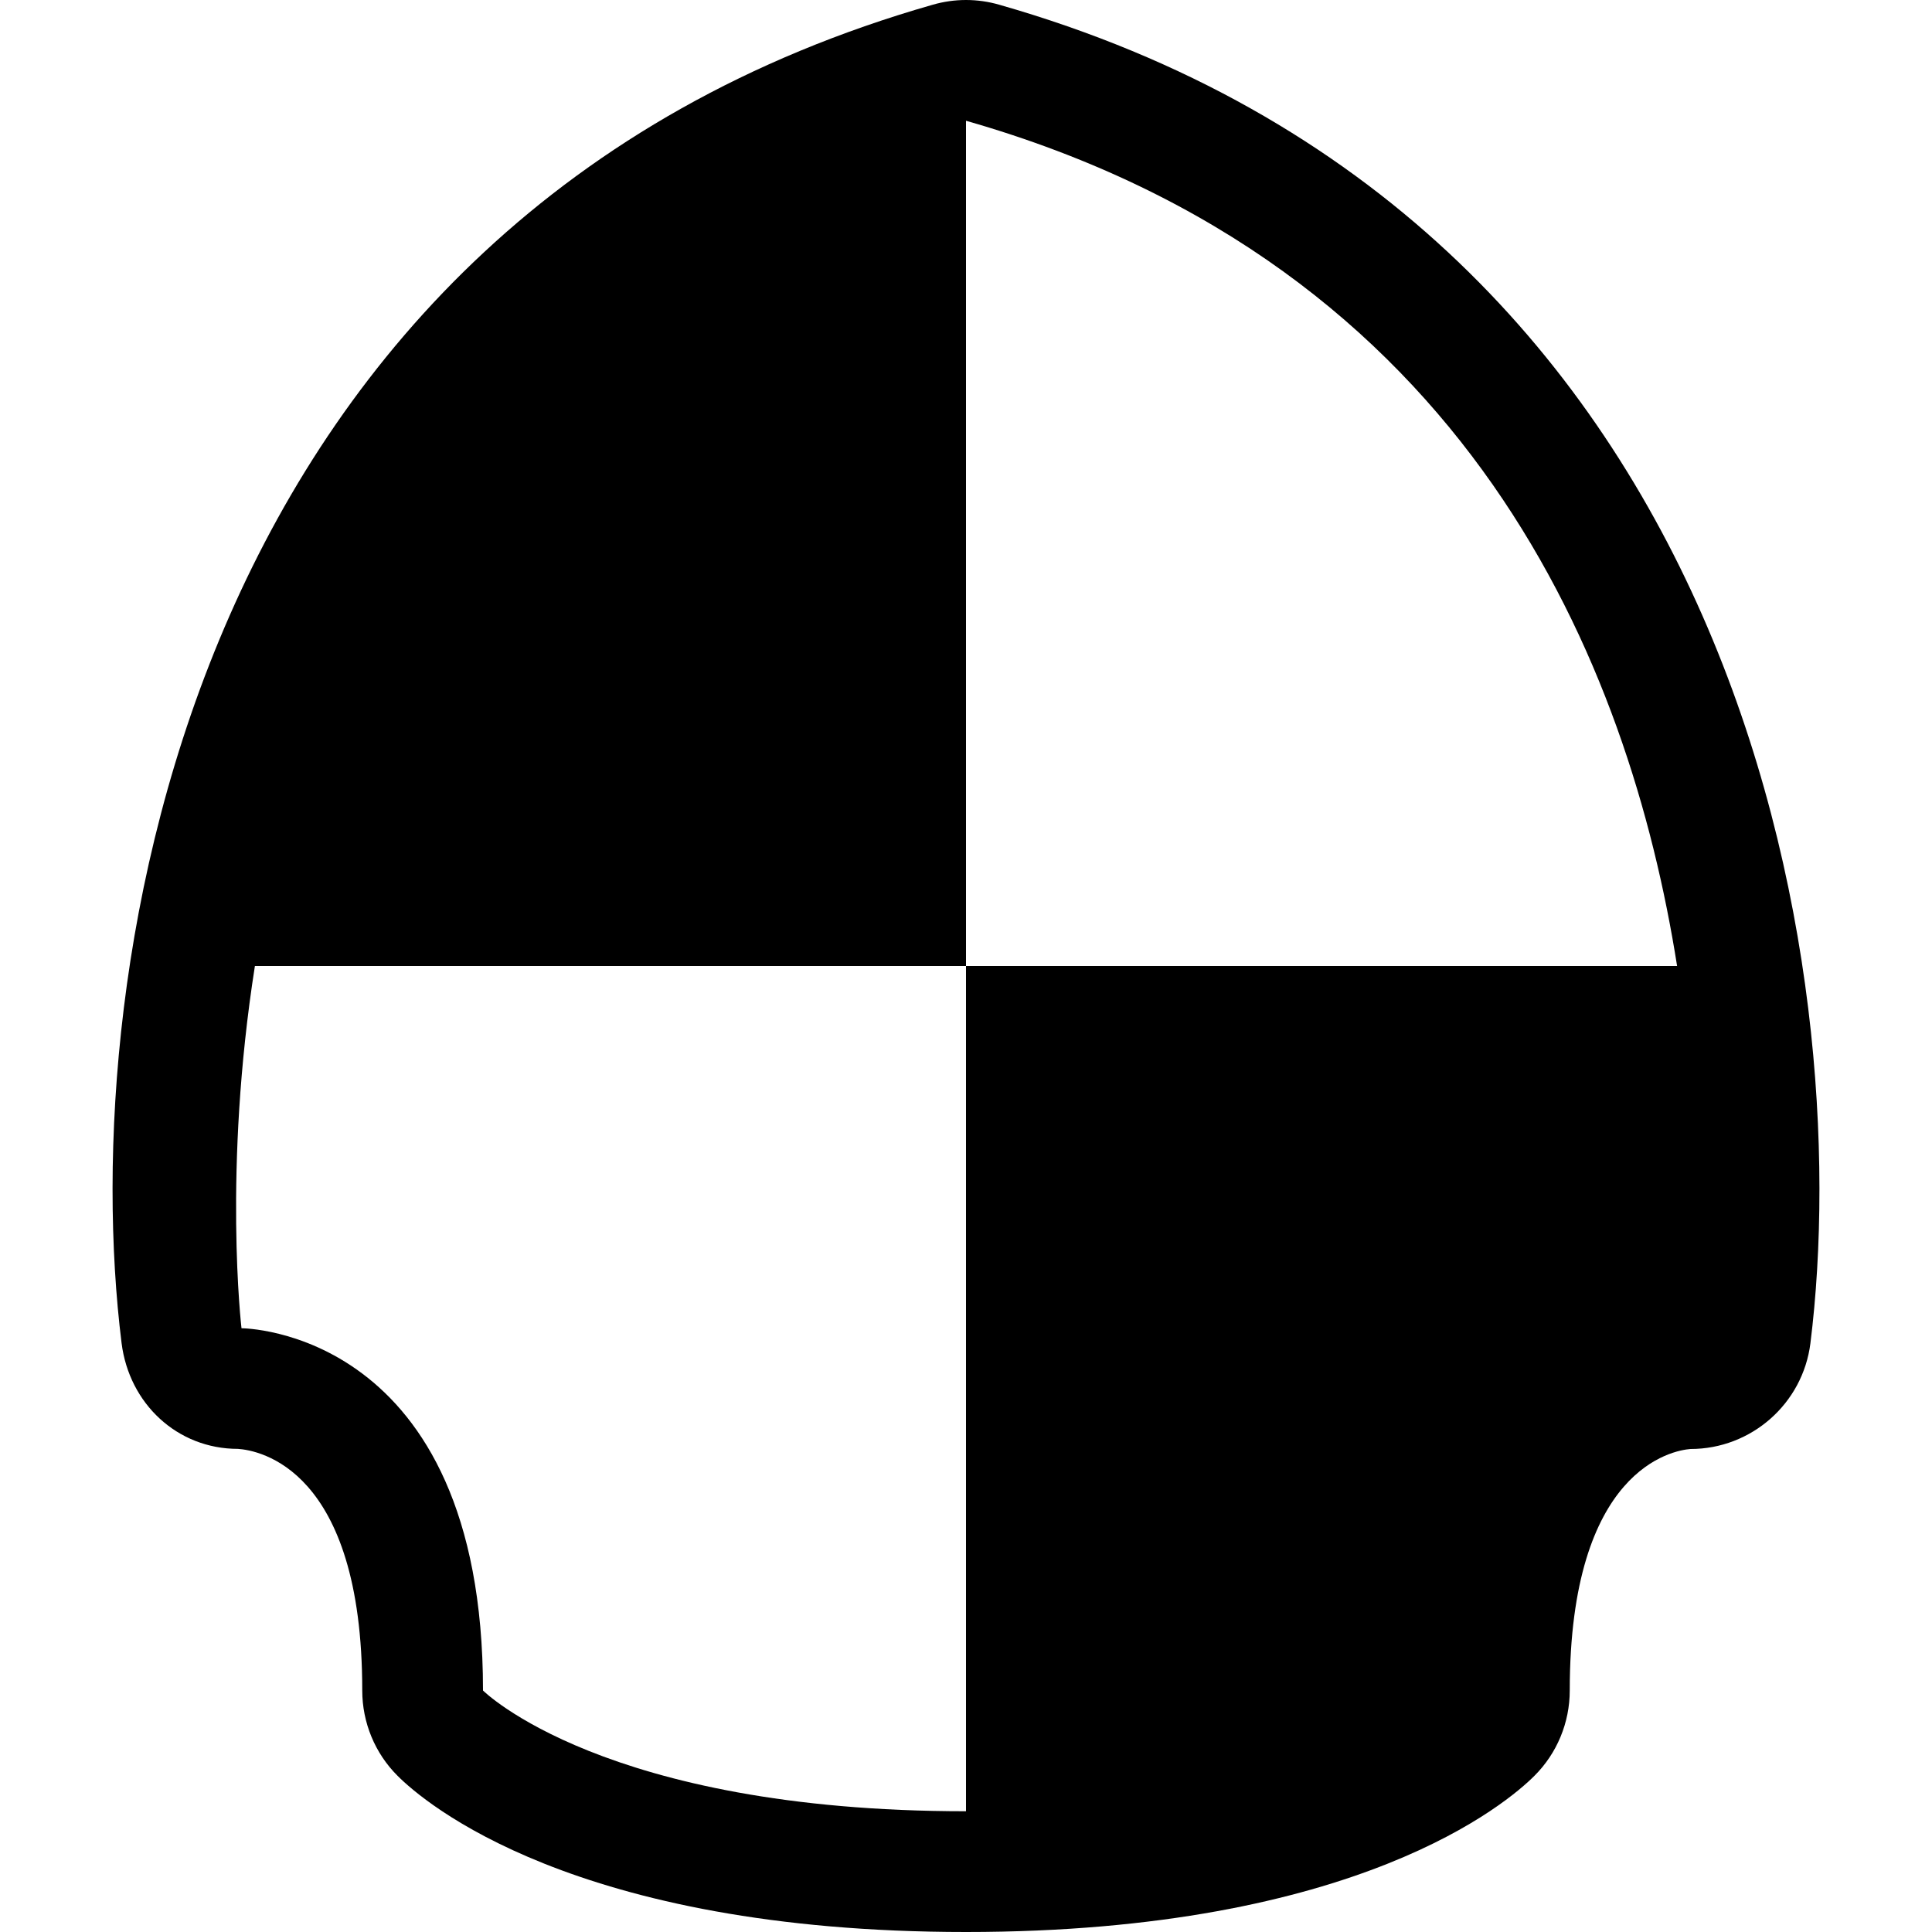 <!-- icon_shield_alt icon -->
<svg xmlns="http://www.w3.org/2000/svg" viewBox="0 -64 1024 1024">
  <path d="M494.4-61.504c5.76-1.664 11.712-2.496 17.6-2.496s11.84 0.832 17.6 2.496c396.096 113.152 454.4 513.536 429.952 709.504-4.032 31.936-31.296 56-63.552 56-9.152 0.704-64 10.176-64 128 0 16.96-6.72 33.28-18.752 45.248-13.824 13.824-93.248 82.752-301.248 82.752s-287.424-68.928-301.248-82.752c-12.032-11.968-18.752-28.288-18.752-45.248 0-117.824-54.848-127.296-65.856-128.064-32.256 0-57.664-24-61.696-56-24.448-195.904 33.92-596.288 429.952-709.44zM128 640c0 0 128 0 128 192 0 0 64 64 256 64v-448h376.896c-25.216-159.424-109.824-371.712-376.896-448v448h-376.896c-17.024 108.032-7.104 192-7.104 192z"/>
</svg>
